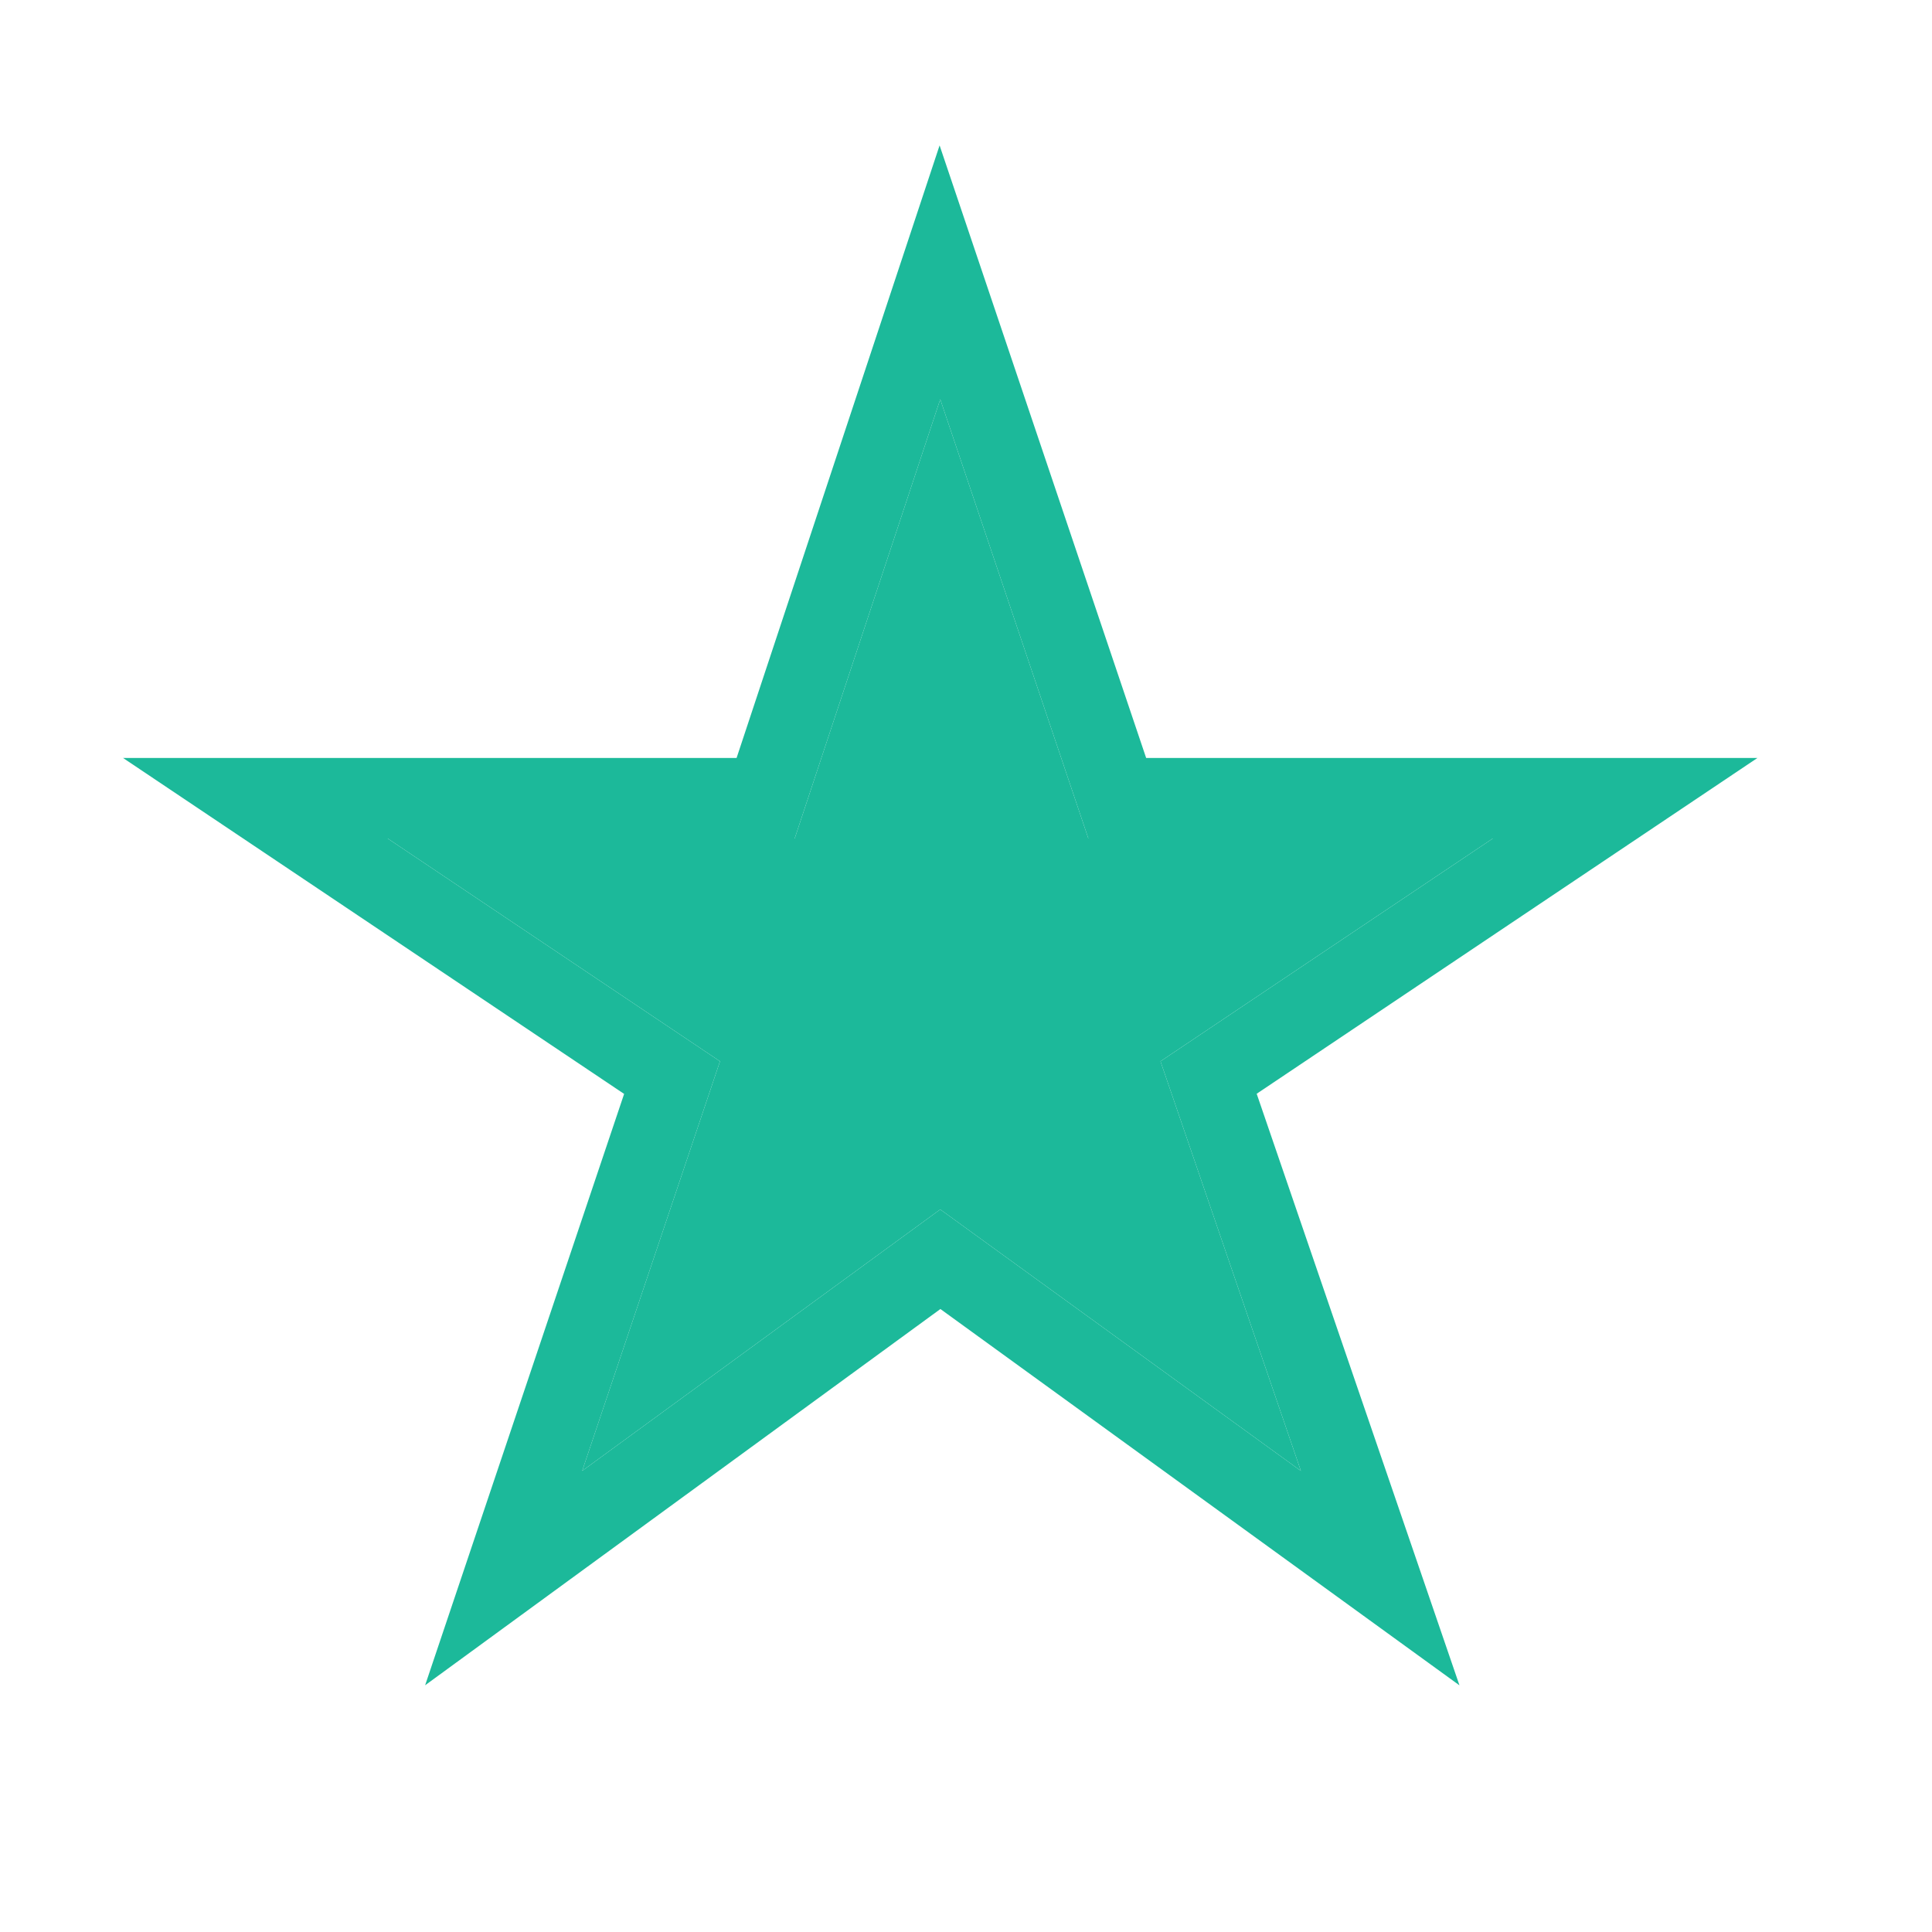 <svg width="24" height="24" viewBox="0 0 24 24" fill="none" xmlns="http://www.w3.org/2000/svg">
<path d="M7.232 18.272L11.68 15.024L16.16 18.272L14.416 13.184L18.544 10.416H13.52L11.68 4.96L9.872 10.416H4.816L8.944 13.184L7.232 18.272Z" fill="#1CB99A"/>
<path fill-rule="evenodd" clip-rule="evenodd" d="M5.281 20.935L7.753 13.589L1.529 9.416H9.15L11.672 1.806L14.238 9.416H21.831L15.611 13.587L18.13 20.936L11.682 16.261L5.281 20.935ZM11.68 15.024L16.16 18.272L14.416 13.184L18.544 10.416H13.52L11.68 4.96L9.872 10.416H4.816L8.944 13.184L7.232 18.272L11.68 15.024Z" fill="#1CB99A"/>
</svg>
